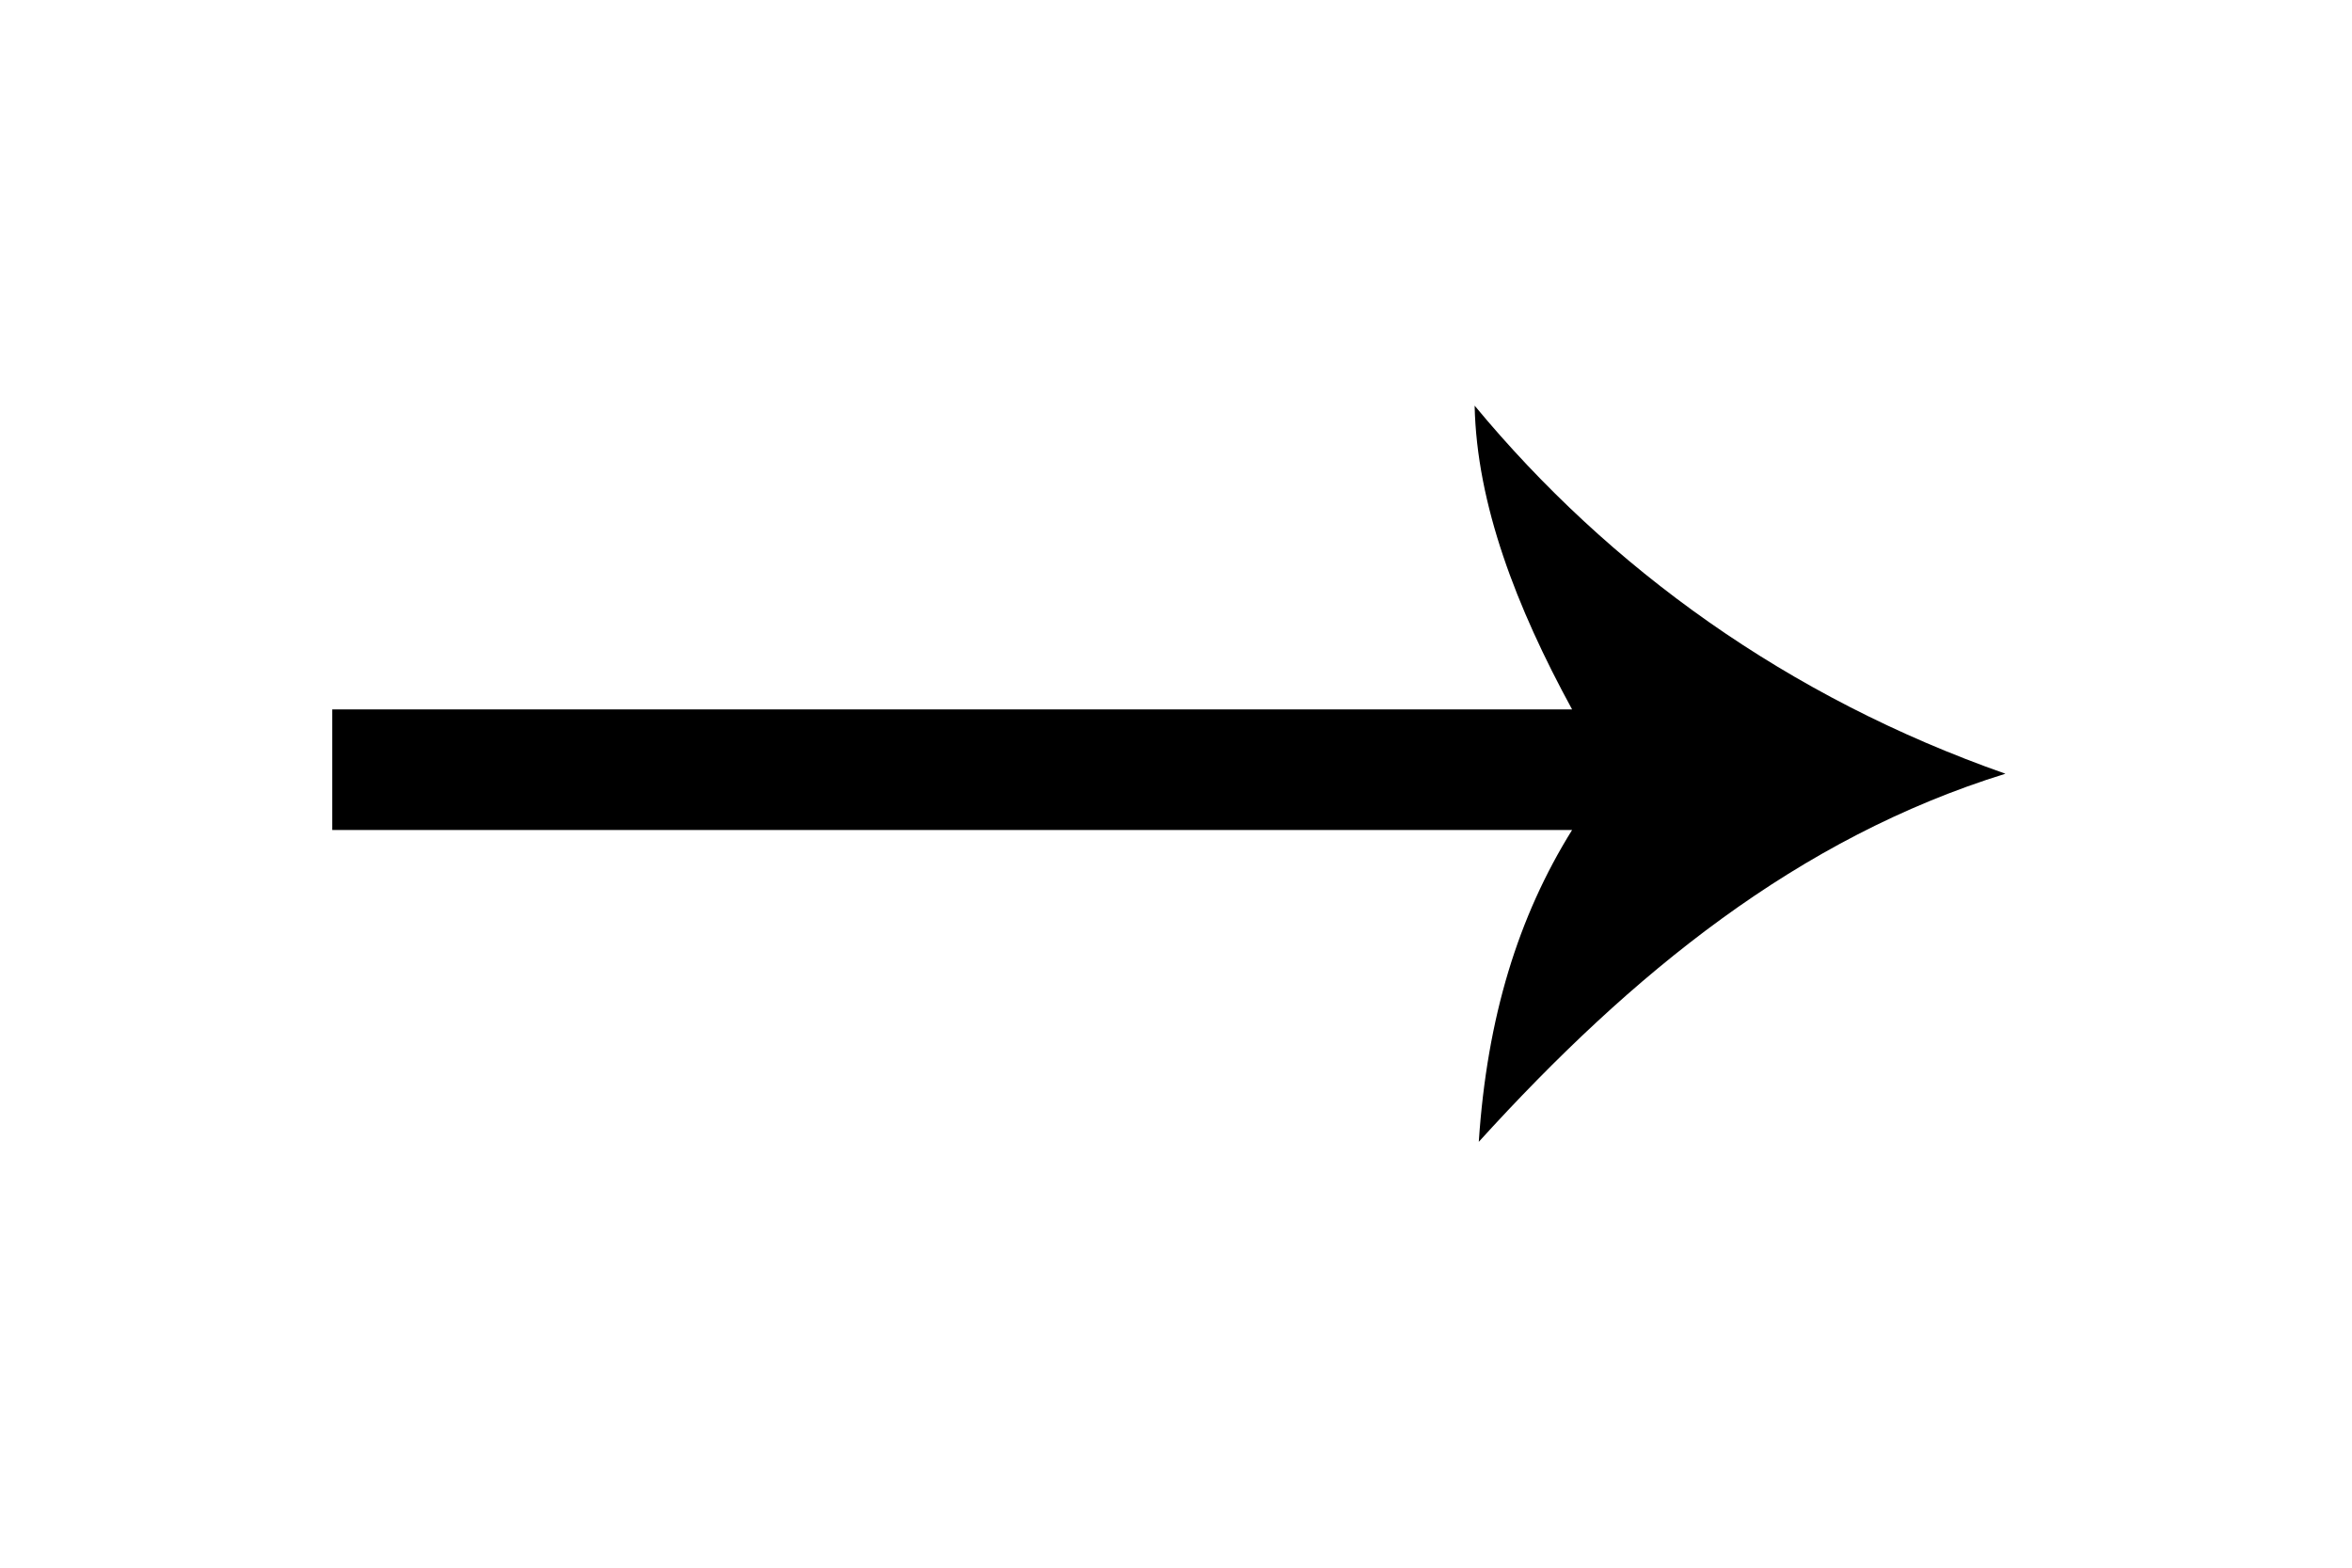 <svg width="30" height="20" viewBox="0 0 30 20" fill="none" xmlns="http://www.w3.org/2000/svg">
<path fill-rule="evenodd" clip-rule="evenodd" d="M25.58 9.871C22.803 8.896 20.529 7.253 18.809 5.175C18.836 6.432 19.338 7.741 20.052 9.05L4.238 9.05L4.238 10.589L20.052 10.589C19.365 11.693 18.968 12.976 18.862 14.567C20.819 12.412 22.935 10.692 25.579 9.871L25.58 9.871Z" fill="black"/>
</svg>
